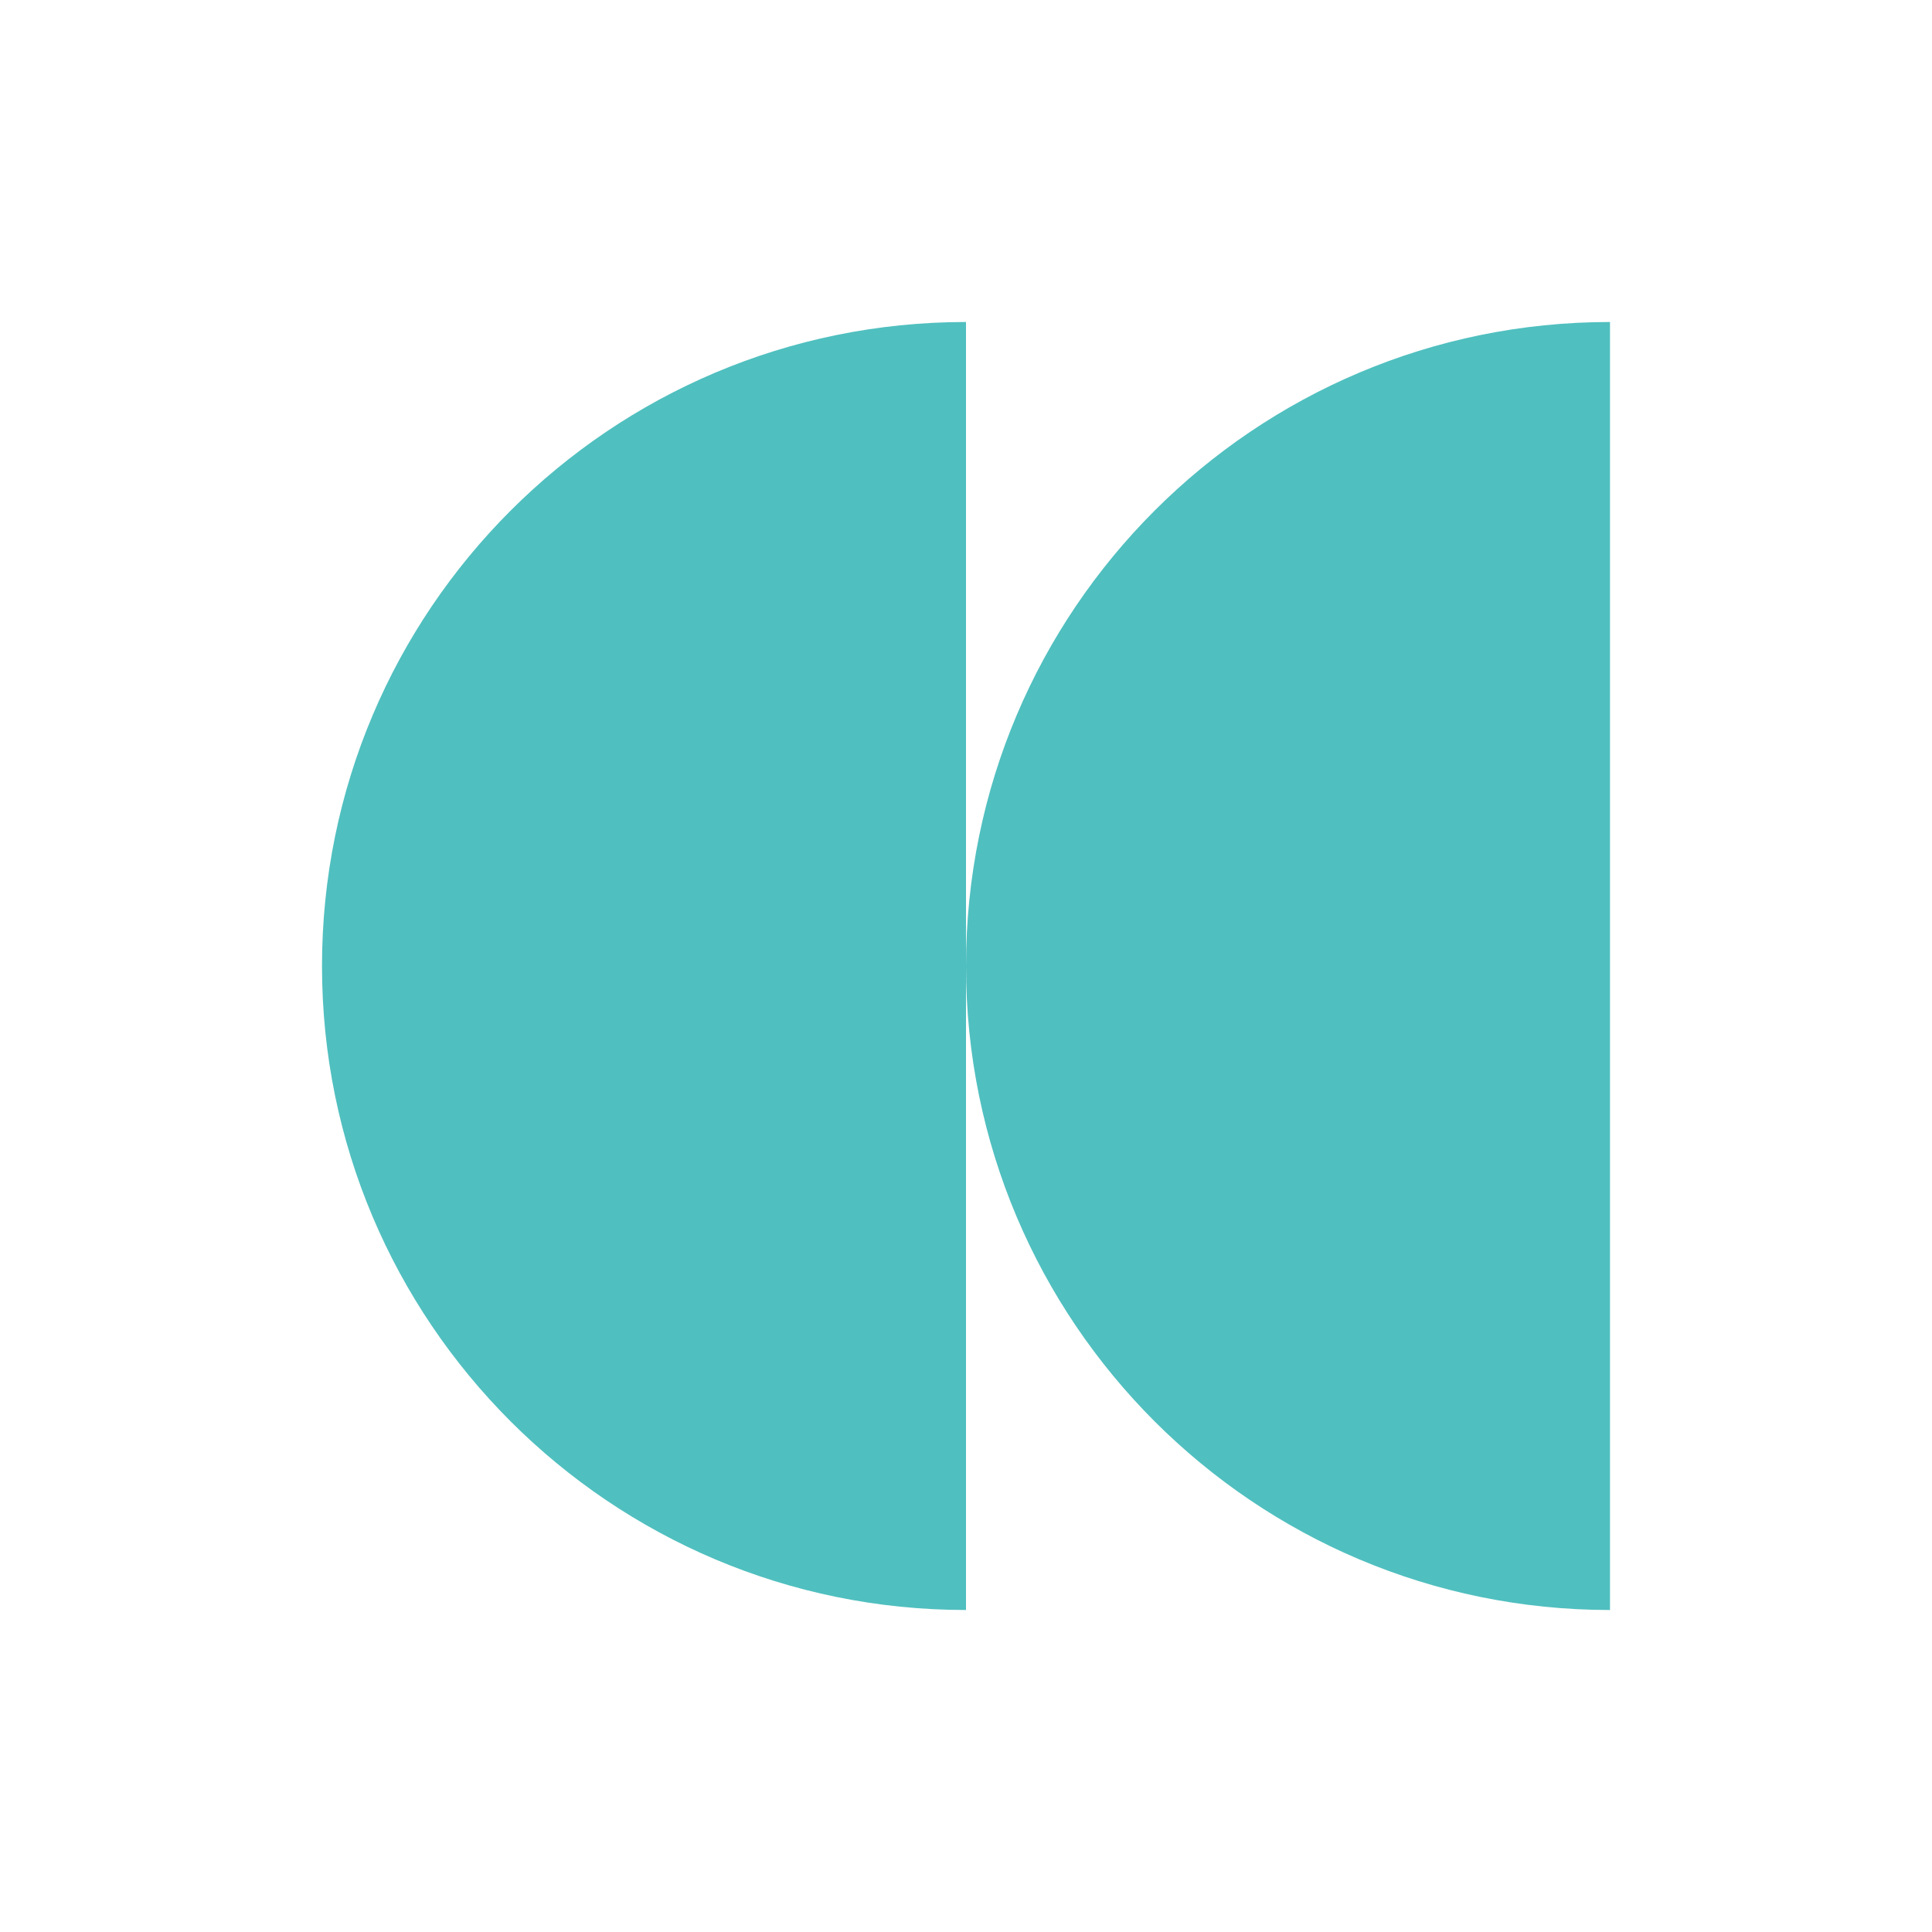 <svg width="30" height="30" viewBox="0 0 30 30" fill="none" xmlns="http://www.w3.org/2000/svg">
<path fill-rule="evenodd" clip-rule="evenodd" d="M15 25C9.477 25 5 20.523 5 15C5 9.477 9.477 5 15 5V15V25ZM15 15C15 9.477 19.477 5 25 5V25C19.477 25 15 20.523 15 15Z" fill="#50bfbf"/>
</svg>
